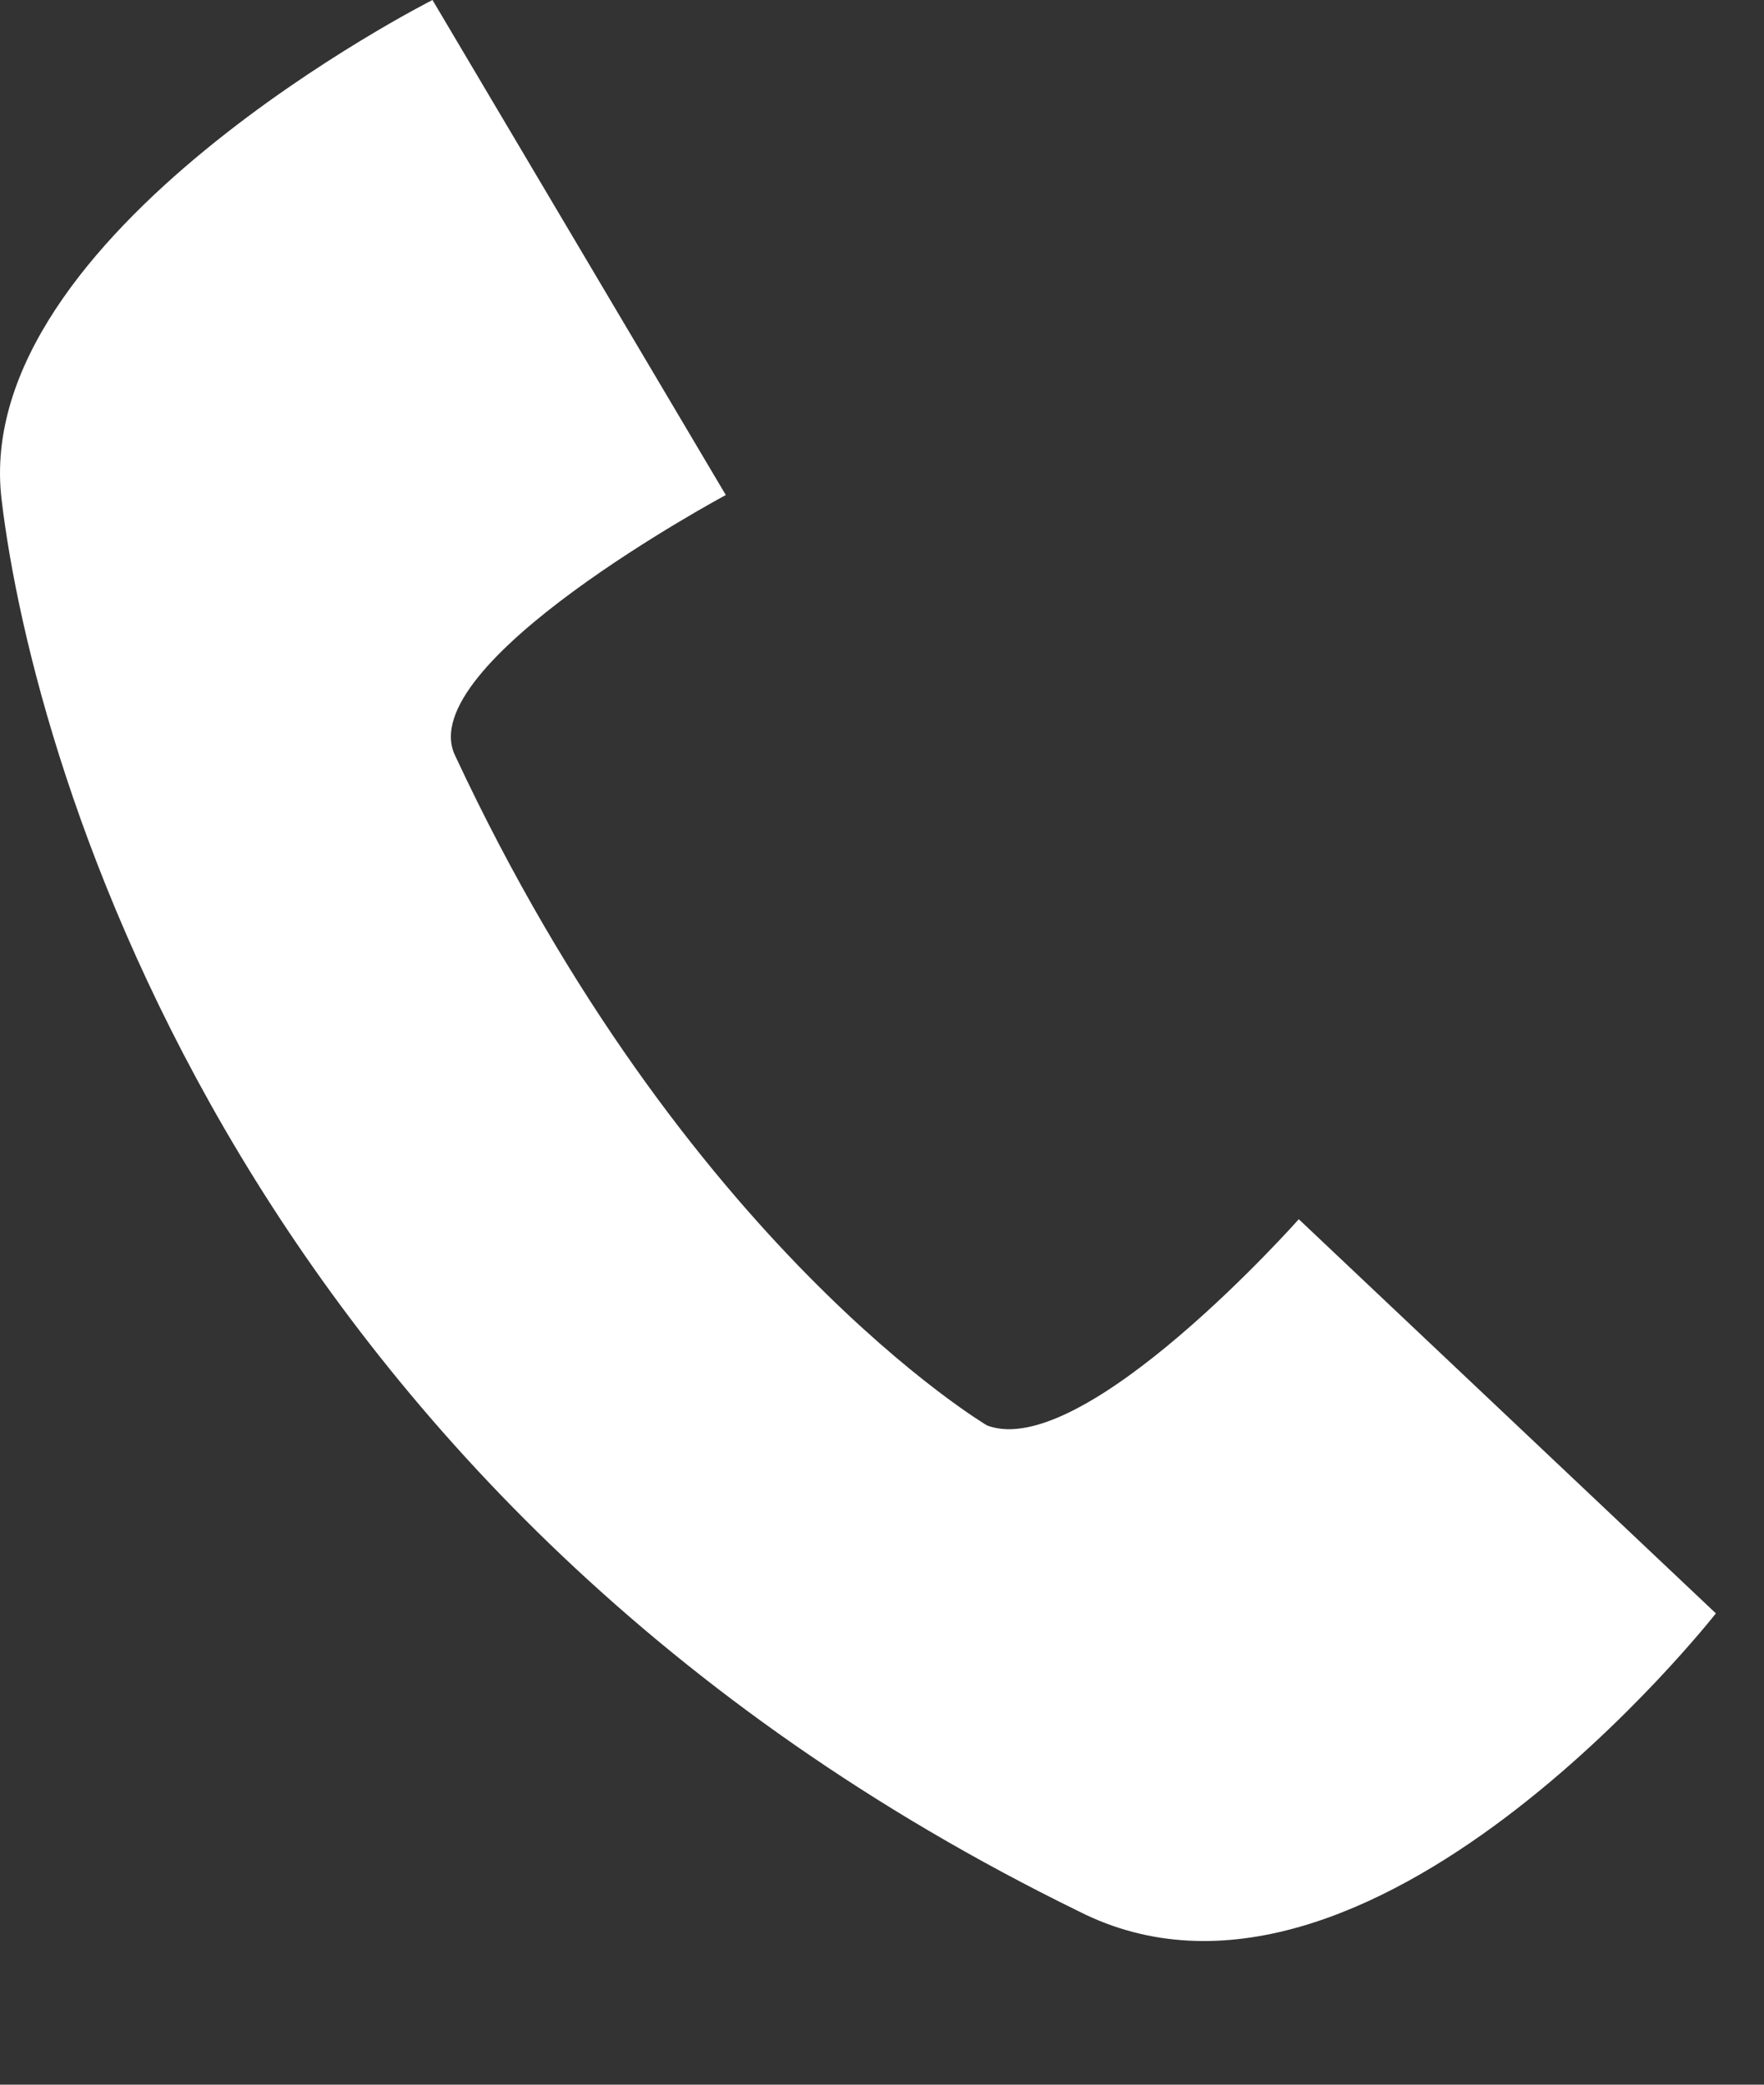 <?xml version="1.0" encoding="UTF-8"?>
<svg width="11px" height="13px" viewBox="0 0 11 13" version="1.1" xmlns="http://www.w3.org/2000/svg" xmlns:xlink="http://www.w3.org/1999/xlink">
    <rect x="0" y="0" width="11" height="13" fill="#333333" stroke="none"/>
    <!-- Generator: Sketch 41 (35326) - http://www.bohemiancoding.com/sketch -->
    <title>Shape</title>
    <desc>Created with Sketch.</desc>
    <defs></defs>
    <g id="Page-1" stroke="none" stroke-width="1" fill="none" fill-rule="evenodd">
        <g id="Toaster---Opened" transform="translate(-1165, -709)" fill="#FFFFFF">
            <g id="Group-3" transform="translate(1141, 693)">
                <g id="Group-2">
                    <path d="M34.7,26.061 L32.099,23.603 C32.099,23.603 30.756,25.118 30.155,24.889 C30.155,24.889 28.269,23.775 26.84,20.716 C26.554,20.145 28.526,19.087 28.526,19.087 L26.697,16 C26.697,16 23.81,17.458 24.01,19.116 C24.21,20.802 25.525,25.375 30.727,27.919 C32.528,28.834 34.7,26.061 34.7,26.061 Z" id="Shape"></path>
                </g>
            </g>
        </g>
    </g>
</svg>